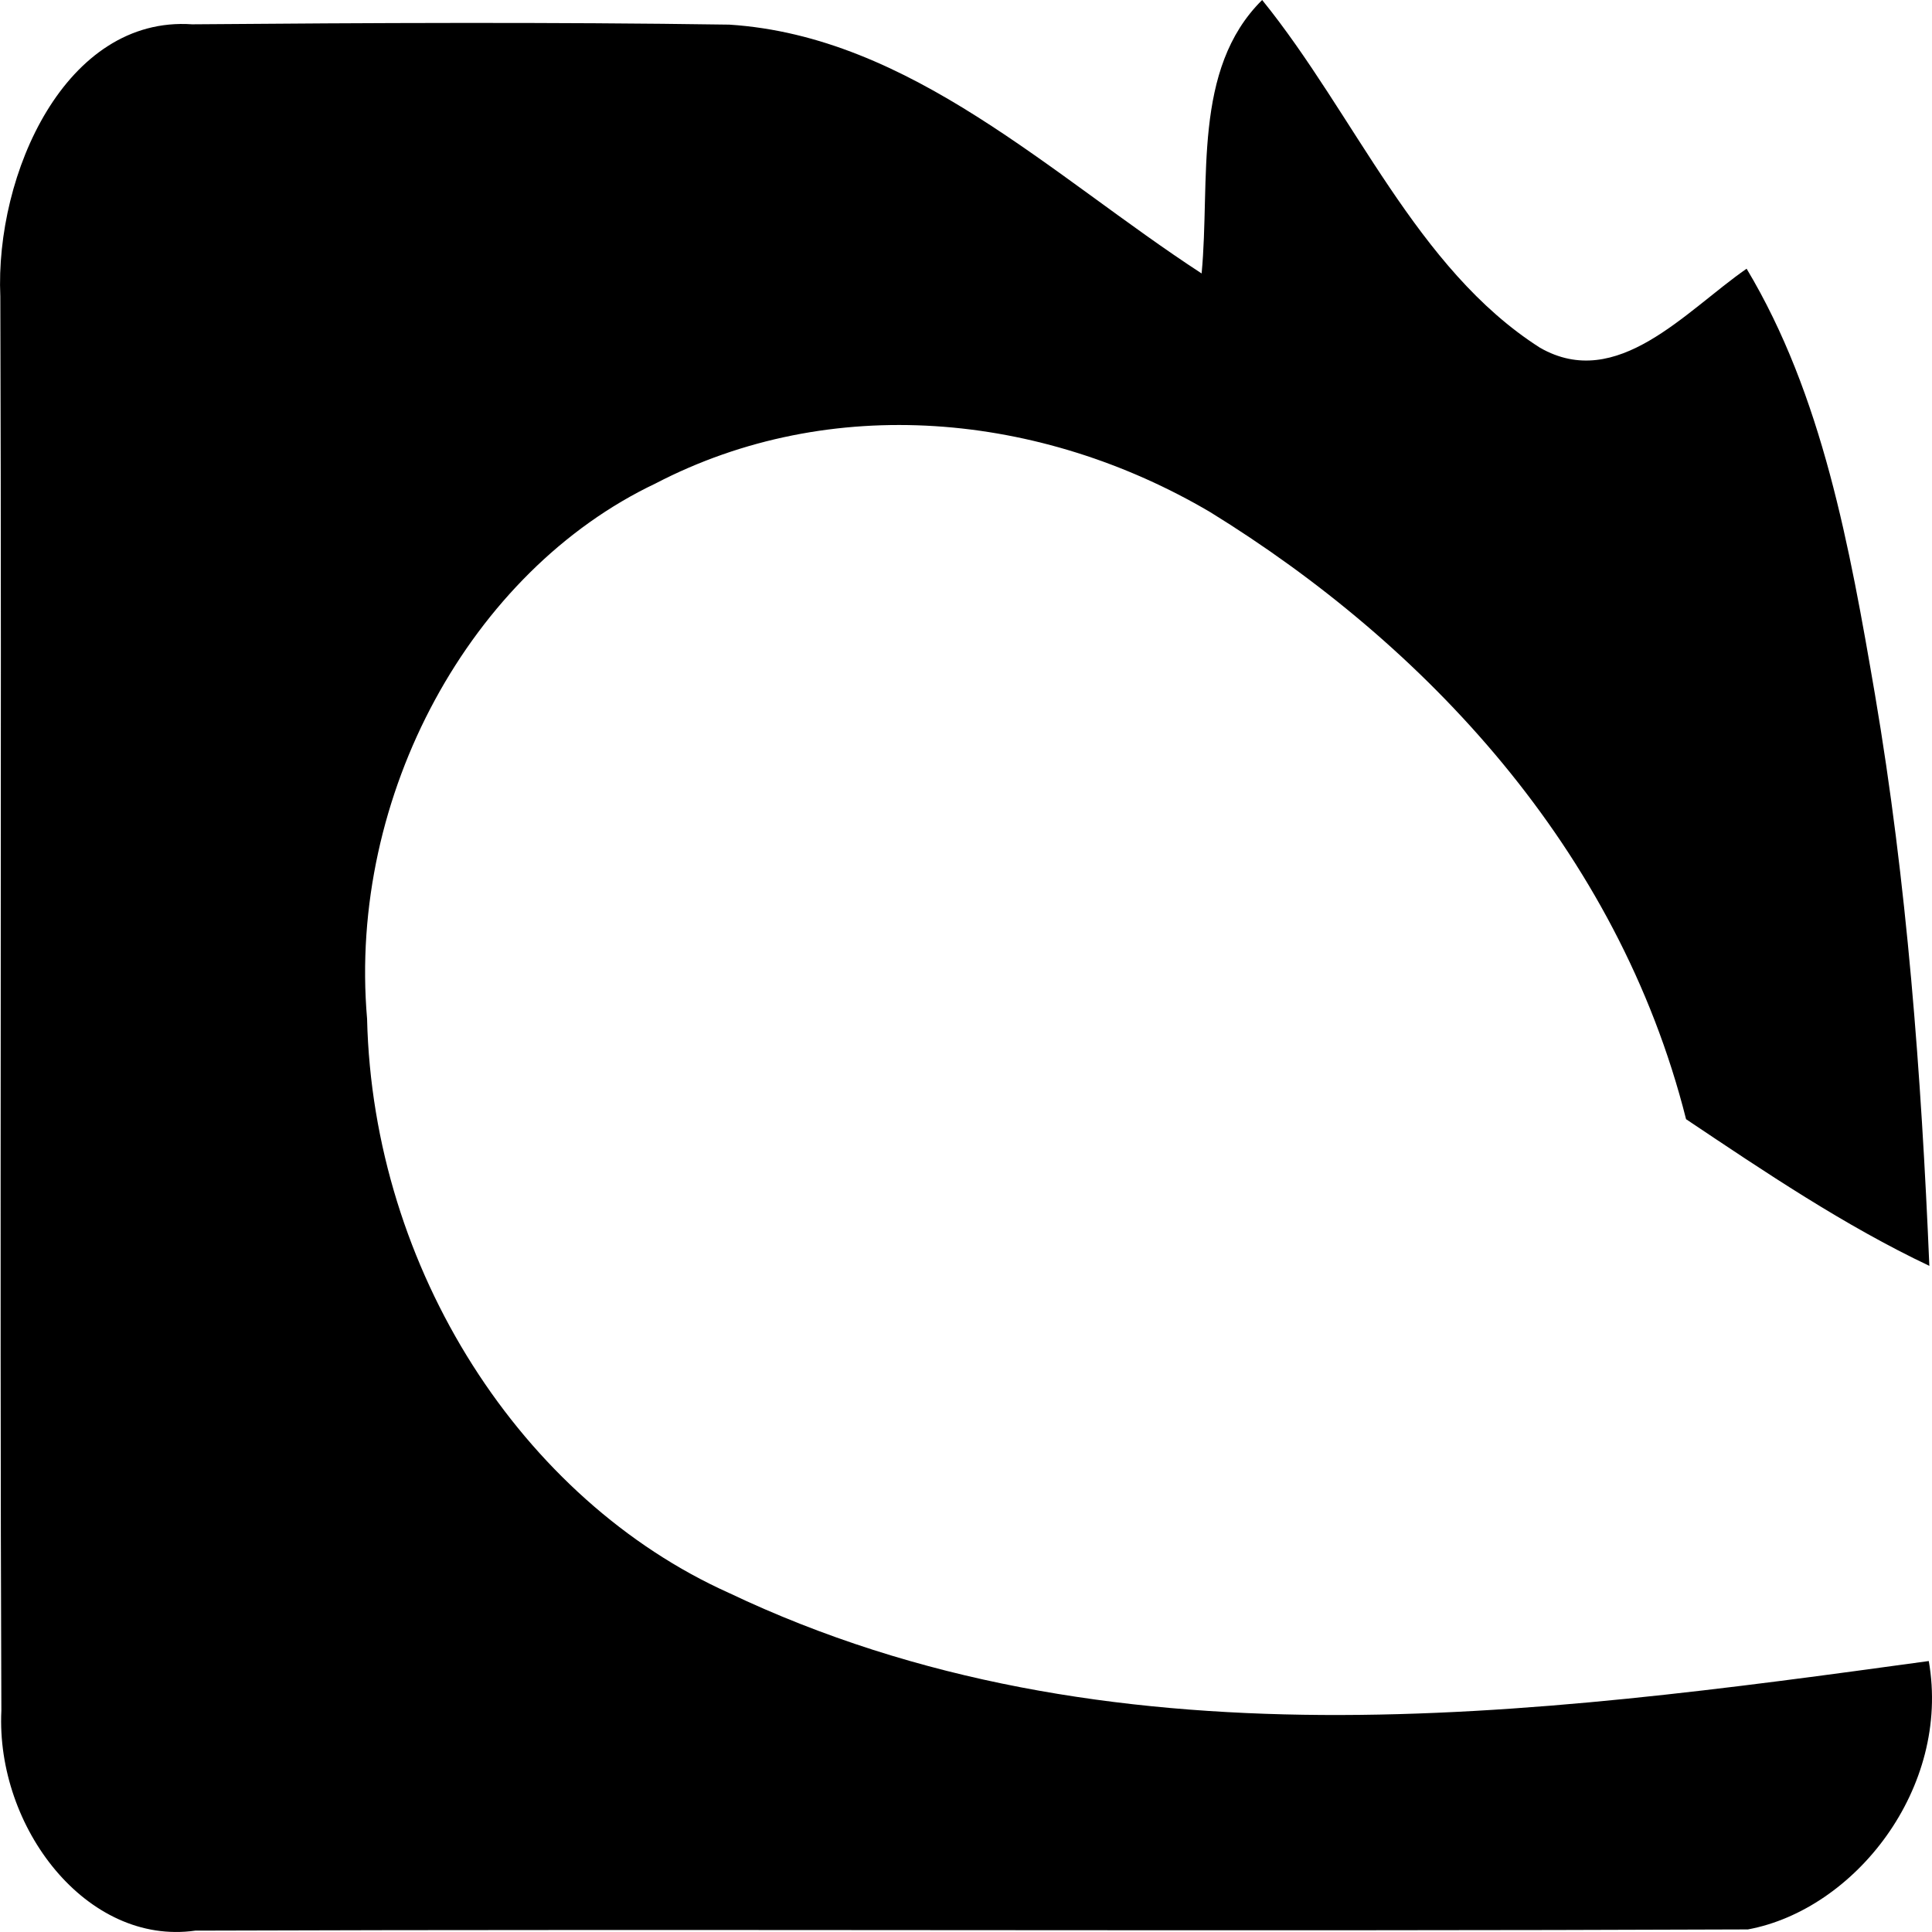 
<svg role="img" viewBox="0 0 24 24" xmlns="http://www.w3.org/2000/svg"><title>Mojang icon</title>
  <path
d="M 0.004,3.685 C -0.063,2.158 0.816,0.194 2.387,0.302 4.61,0.284 6.836,0.273 9.06,0.306 11.316,0.452 13.07,2.188 14.927,3.397 15.037,2.24 14.807,0.862 15.679,-3.3588992e-6 16.834,1.426 17.59,3.338 19.131,4.32 20.089,4.868 20.938,3.864 21.697,3.338 22.639,4.909 22.978,6.799 23.291,8.624 23.69,10.969 23.867,13.347 23.967,15.725 22.912,15.225 21.926,14.56 20.945,13.903 20.096,10.539 17.693,8.001 15.034,6.362 12.93,5.122 10.321,4.872 8.141,6.007 5.855,7.093 4.32,9.871 4.56,12.656 c 0.073,3.121 1.927,5.977 4.493,7.131 4.709,2.24 9.975,1.523 14.907,0.847 0.276,1.579 -0.919,3.088 -2.247,3.334 -6.43,0.026 -12.857,-0.007 -19.287,0.015 C 1.079,24.174 -0.053,22.703 0.017,21.25 -0.006,15.396 0.023,9.543 0.004,3.685 Z"/>
</svg>
